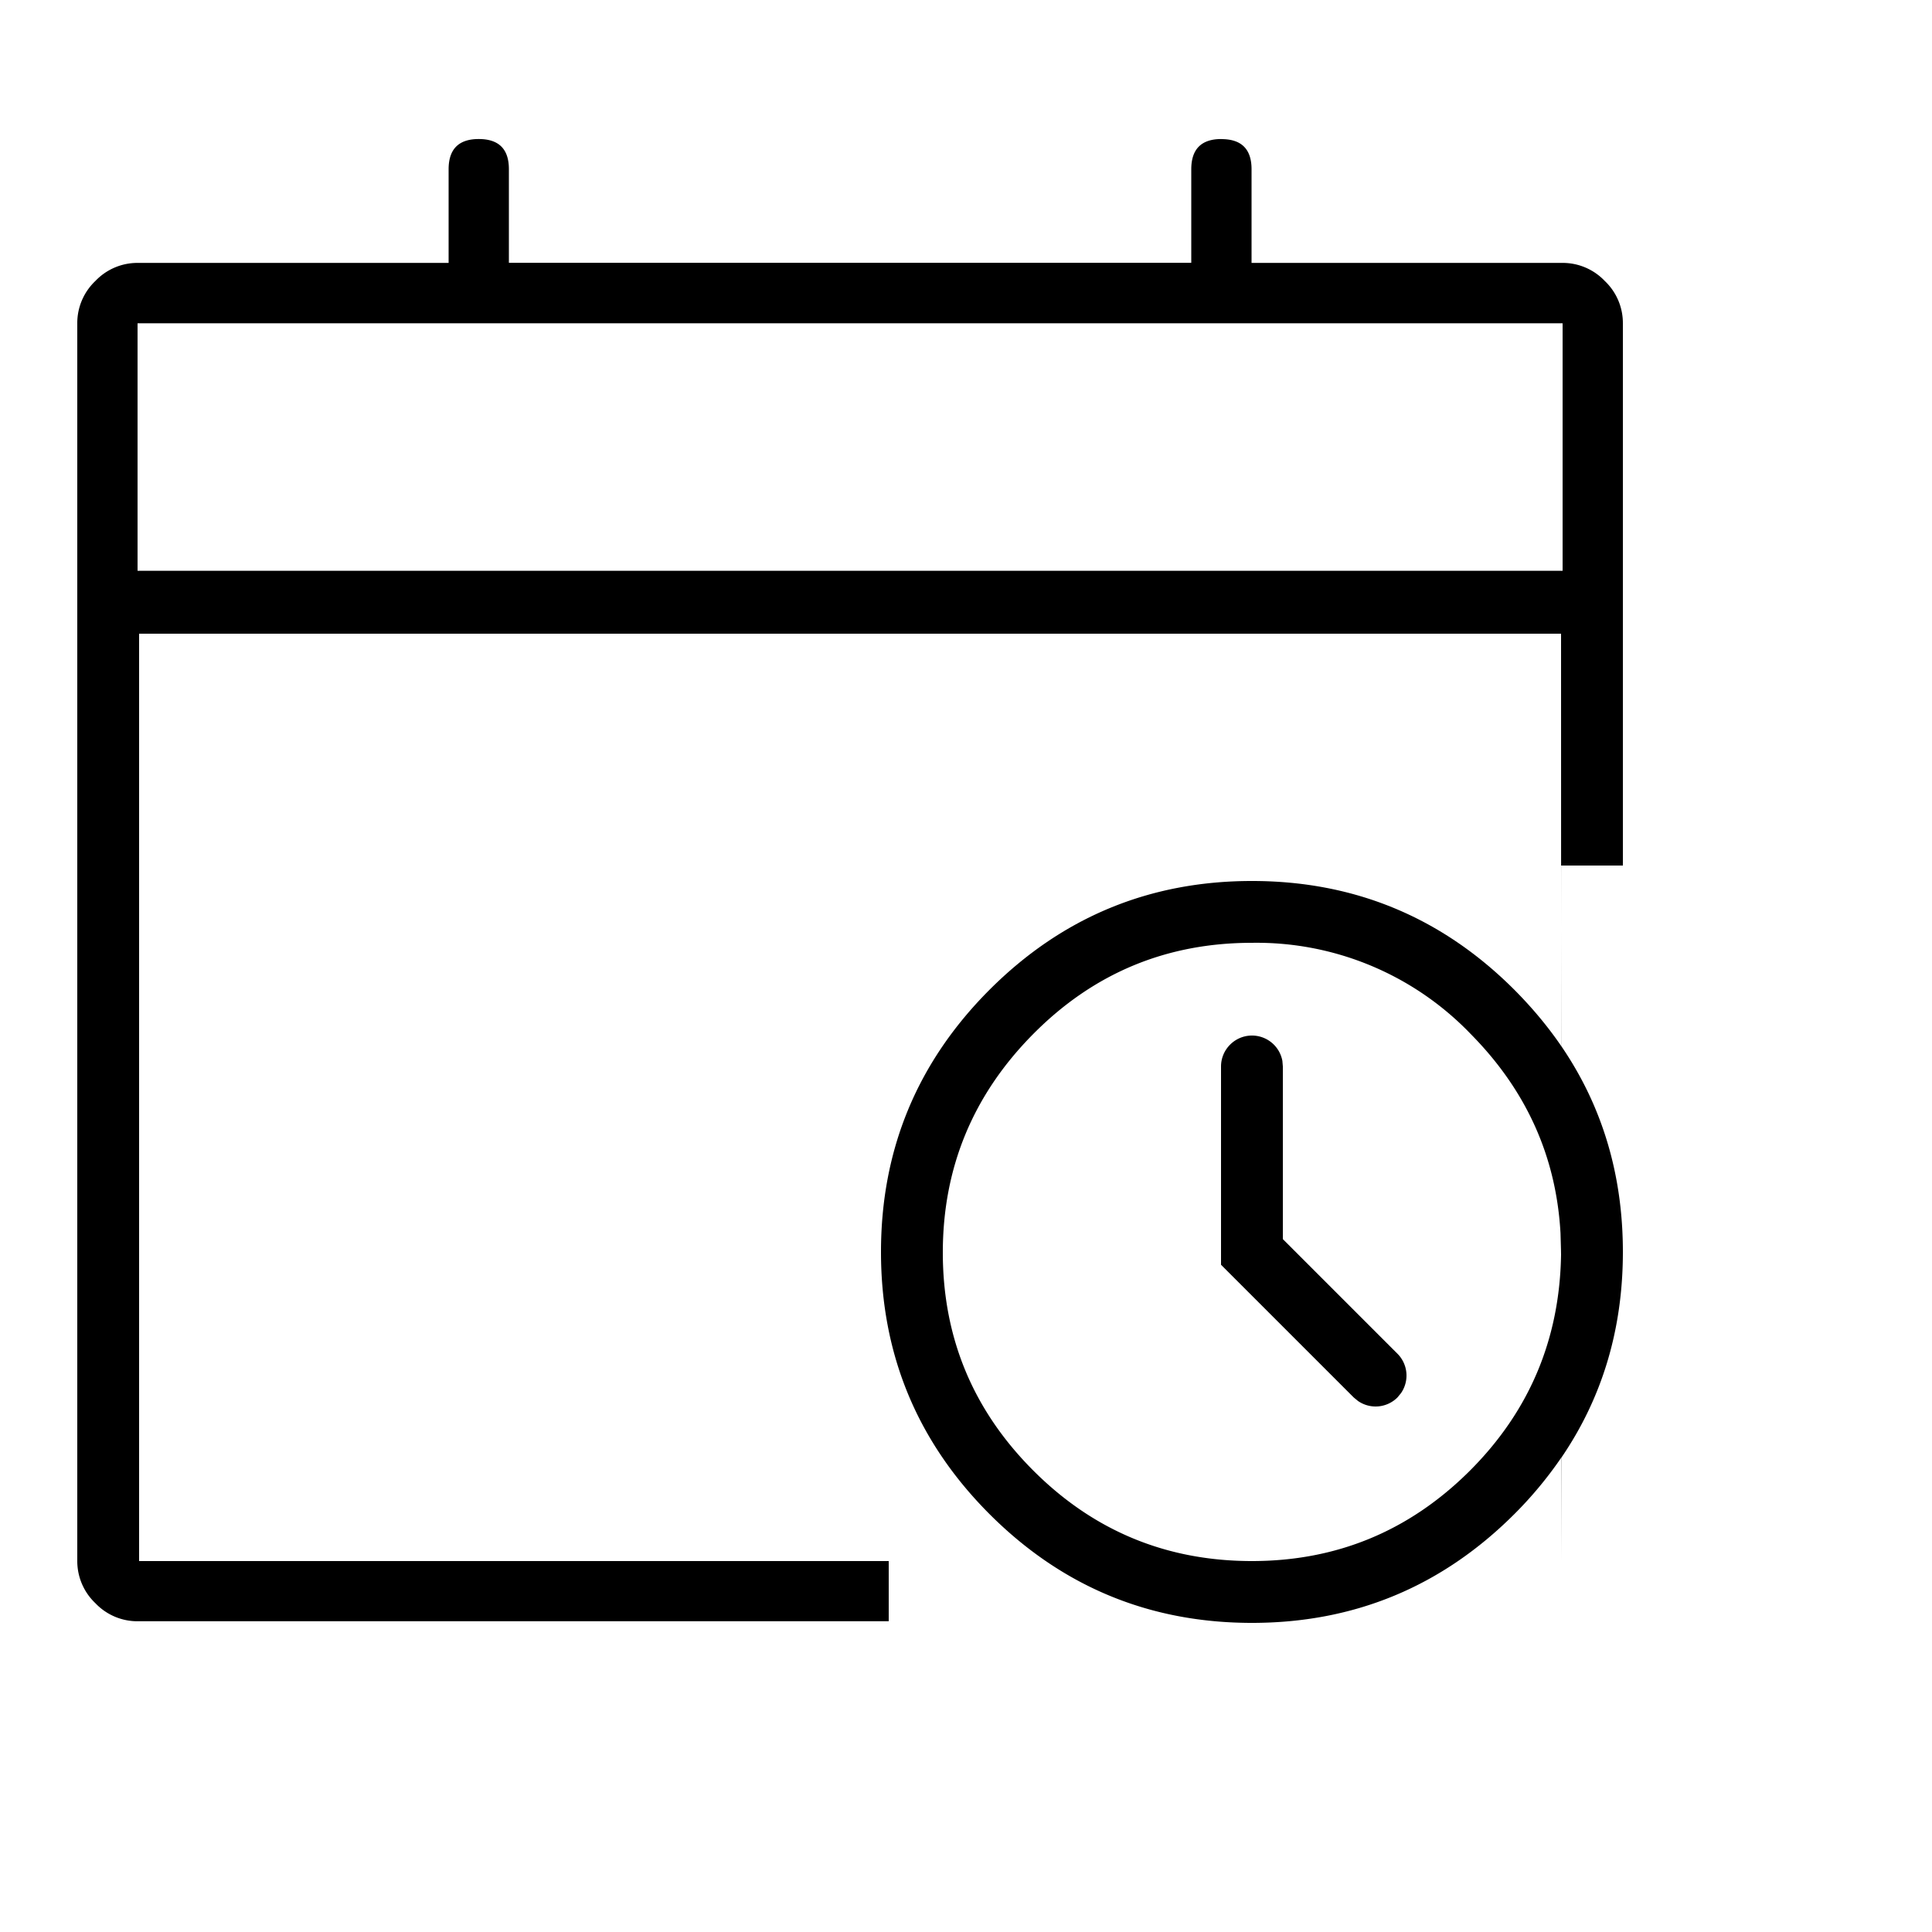 <svg xmlns="http://www.w3.org/2000/svg" viewBox="0 0 25 25"><path d="M15.805 1.8c.26 0 .39.13.39.39v1.212h4.024a.75.75 0 0 1 .547.234.75.75 0 0 1 .234.547V11.2h-.8l.002 2.335c.532.778.798 1.667.798 2.665s-.266 1.887-.798 2.665L20.2 20.2h.8-.8v-1.334a5.112 5.112 0 0 1-.606.728C18.656 20.53 17.525 21 16.2 21c-1.325 0-2.456-.469-3.394-1.406-.937-.938-1.406-2.069-1.406-3.394 0-1.325.469-2.456 1.406-3.394.938-.937 2.069-1.406 3.394-1.406 1.325 0 2.456.469 3.394 1.406.23.231.433.474.607.728L20.2 8.2H1.8v12h9.7v.779H1.781a.75.75 0 0 1-.547-.234.75.75 0 0 1-.234-.547V4.183a.75.75 0 0 1 .234-.547.75.75 0 0 1 .547-.234h4.024V2.19c0-.26.13-.391.39-.391s.39.13.39.39v1.212h8.83V2.19c0-.26.13-.391.39-.391Zm.395 10.4c-1.107 0-2.05.393-2.83 1.18-.78.787-1.17 1.73-1.17 2.828 0 1.099.39 2.039 1.17 2.82.78.781 1.723 1.172 2.83 1.172 1.096 0 2.034-.388 2.814-1.163.773-.77 1.169-1.704 1.186-2.803l-.001-.062-.006-.214c-.055-.992-.443-1.851-1.162-2.578A3.84 3.84 0 0 0 16.2 12.2Zm0 1.2a.4.4 0 0 1 .394.328l.006.072v2.234l1.483 1.483a.4.4 0 0 1 .046.51l-.046.056a.4.4 0 0 1-.51.046l-.056-.046-1.717-1.717V13.8c0-.22.18-.4.4-.4Zm4.019-9.217H1.78v3.203h18.44V4.183Z"></path></svg>